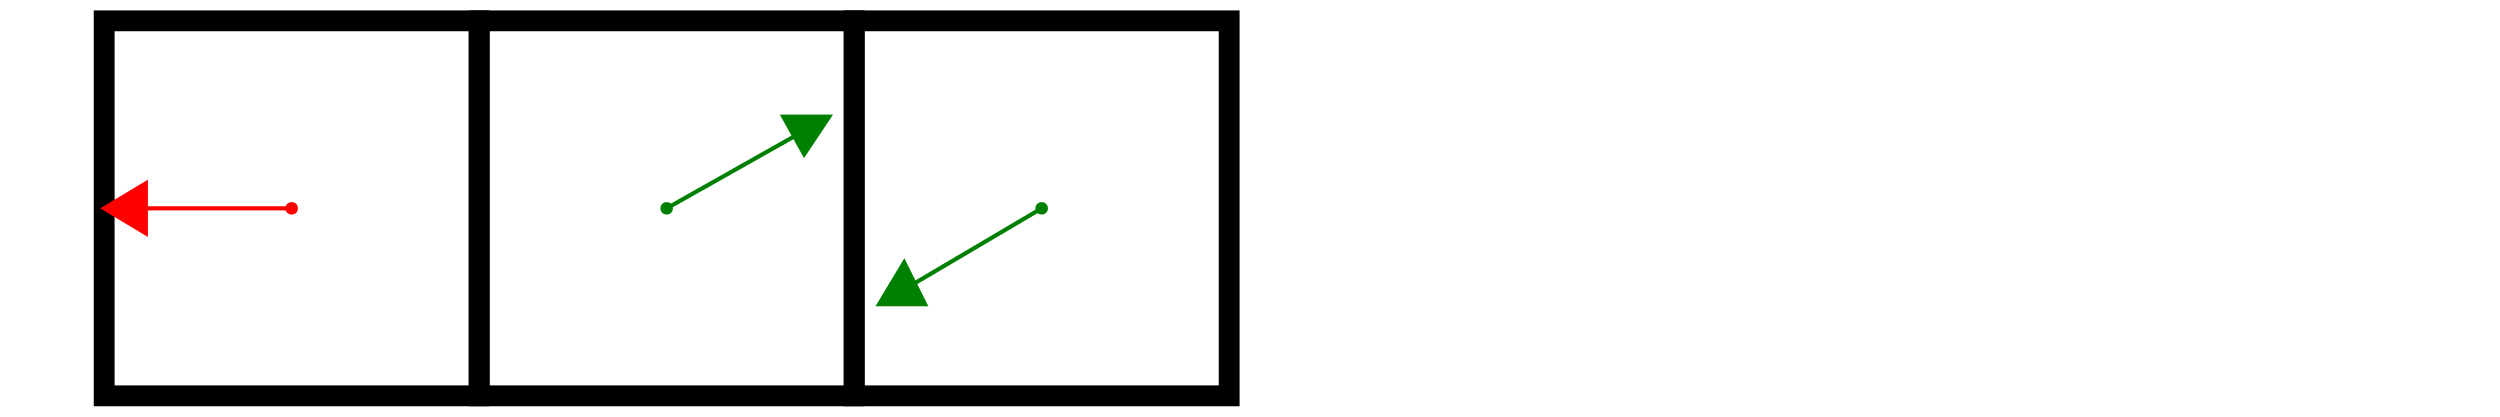 <svg width="600" height="100" viewbox = "0 0 600 100"  xmlns="http://www.w3.org/2000/svg">
<!--<json>{
  "glyph": "0321,01401,0321,01402,0321,01403,",
  "x0": 25,
  "y0": 95,
  "unit": 90,
  "width": 600,
  "height": 100,
  "style": {
    "color0": "black",
    "fill0": "black",
    "line0": 1,
    "color1": "black",
    "fill1": "black",
    "line1": 5,
    "color2": "red",
    "fill2": "red",
    "line2": 1,
    "color3": "#FF7900",
    "fill3": "#FF7900",
    "line3": 1,
    "color4": "yellow",
    "fill4": "yellow",
    "line4": 1,
    "color5": "green",
    "fill5": "green",
    "line5": 1,
    "color6": "blue",
    "fill6": "blue",
    "line6": 1,
    "color7": "purple",
    "fill7": "purple",
    "line7": 1
  }
}</json>-->	<path d = "M115 95 L115 5 L25 5 L25 95 L115 95 Z" stroke = "#000000" stroke-width = "5" fill = "none" />    <line x1="70" y1="50" x2="25" y2="50" style="stroke:#ff0000;stroke-width:1" />
	<path d = "M25 50 L35 56 L35 44 L25 50 Z" stroke = "#ff0000" stroke-width = "1" fill = "#ff0000" /> M70,50 C25,50 <circle cx="70" cy = "50" r = "1" stroke = "#ff0000" stroke-width = "1" fill = "#ff0000" />
	<path d = "M205 95 L205 5 L115 5 L115 95 L205 95 Z" stroke = "#000000" stroke-width = "5" fill = "none" /><circle cx="160" cy = "50" r = "1" stroke = "#008000" stroke-width = "1" fill = "#008000" />
    <line x1="160" y1="50" x2="199" y2="28" style="stroke:#008000;stroke-width:1" />
	<path d = "M199 28 L188 28 L193 37 L199 28 Z" stroke = "#008000" stroke-width = "1" fill = "#008000" /> M160,50 C199,28 	<path d = "M295 95 L295 5 L205 5 L205 95 L295 95 Z" stroke = "#000000" stroke-width = "5" fill = "none" /><circle cx="250" cy = "50" r = "1" stroke = "#008000" stroke-width = "1" fill = "#008000" />
    <line x1="250" y1="50" x2="211" y2="73" style="stroke:#008000;stroke-width:1" />
	<path d = "M211 73 L222 73 L217 63 L211 73 Z" stroke = "#008000" stroke-width = "1" fill = "#008000" /> M250,50 C211,73 </svg>